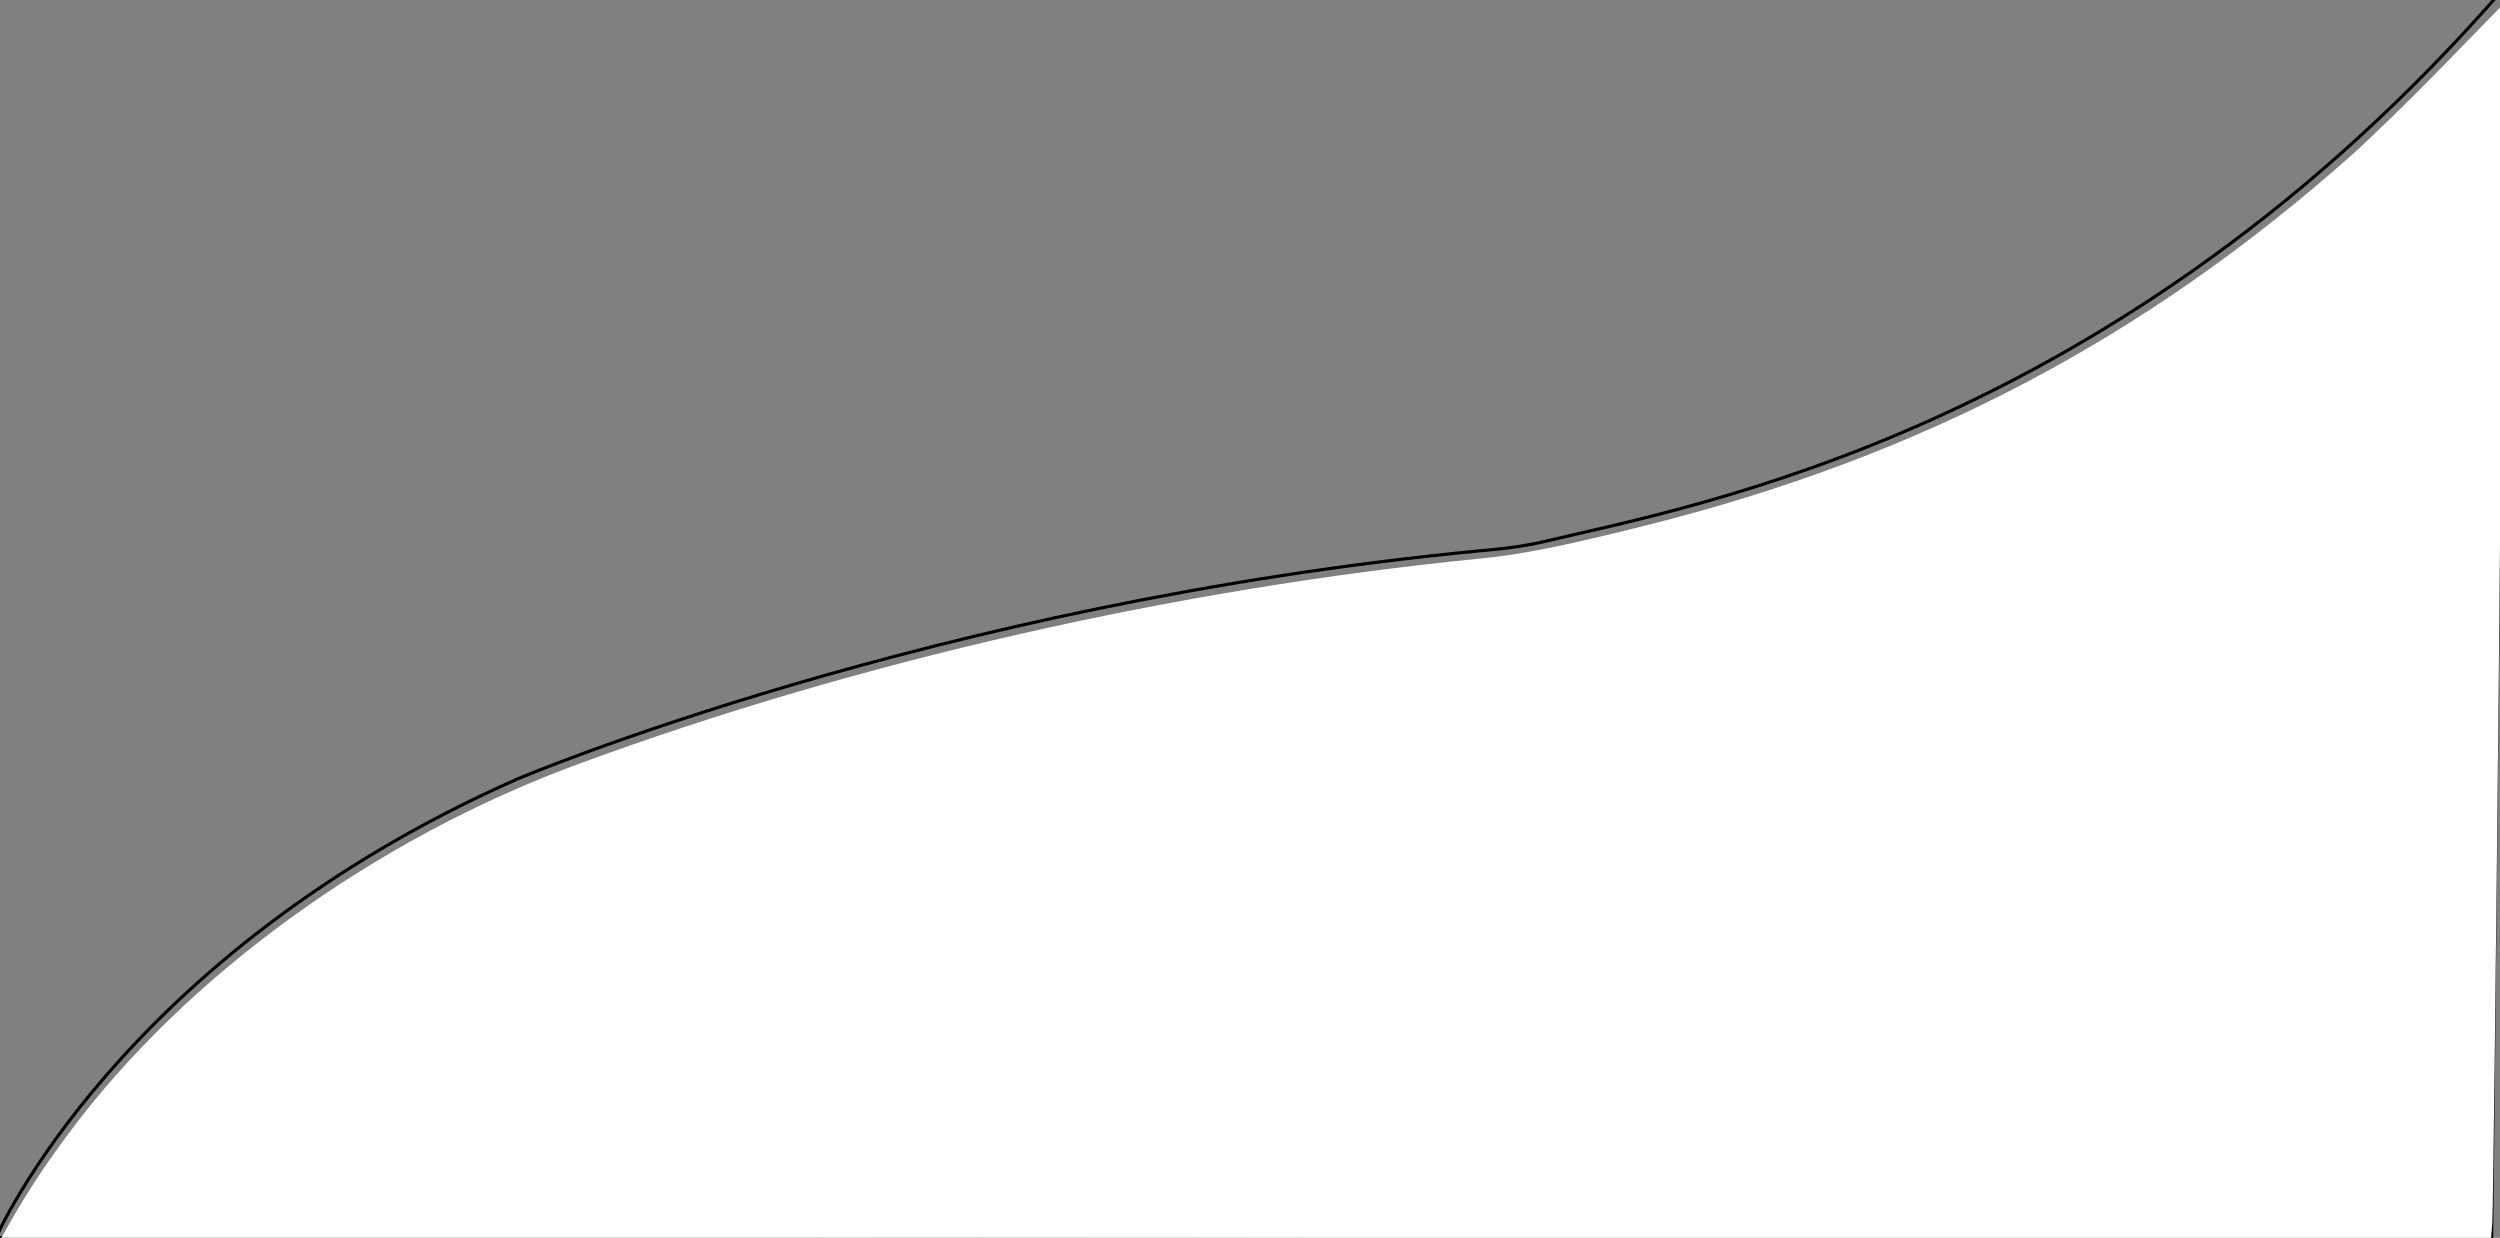<?xml version="1.0" encoding="UTF-8" standalone="no"?>
<!-- Created with Inkscape (http://www.inkscape.org/) -->

<svg
   xmlns:dc="http://purl.org/dc/elements/1.1/"
   xmlns:cc="http://creativecommons.org/ns#"
   xmlns:rdf="http://www.w3.org/1999/02/22-rdf-syntax-ns#"
   xmlns:svg="http://www.w3.org/2000/svg"
   xmlns="http://www.w3.org/2000/svg"
   xmlns:sodipodi="http://sodipodi.sourceforge.net/DTD/sodipodi-0.dtd"
   xmlns:inkscape="http://www.inkscape.org/namespaces/inkscape"
   width="210.104mm"
   height="104.026mm"
   viewBox="0 0 210.104 104.026"
   version="1.1"
   id="svg8"
   sodipodi:docname="bottom_screen.svg"
   inkscape:version="0.92.4 (5da689c313, 2019-01-14)">
  <rect x="0" y="0" width="210.104" height="104.026" fill="#808080" stroke="none"/>
  <defs
     id="defs2" />
  <sodipodi:namedview
     id="base"
     pagecolor="#ffffff"
     bordercolor="#666666"
     borderopacity="1.0"
     inkscape:pageopacity="0.0"
     inkscape:pageshadow="2"
     inkscape:zoom="0.49497475"
     inkscape:cx="707.31273"
     inkscape:cy="444.68053"
     inkscape:document-units="mm"
     inkscape:current-layer="layer1"
     showgrid="false"
     inkscape:window-width="1920"
     inkscape:window-height="1057"
     inkscape:window-x="1912"
     inkscape:window-y="-8"
     inkscape:window-maximized="1" />
  <g
     inkscape:label="Calque 1"
     inkscape:groupmode="layer"
     id="layer1"
     transform="translate(-0.567,-193.107)">
    <path
       style="fill:none;stroke:#000000;stroke-width:0.265px;stroke-linecap:butt;stroke-linejoin:miter;stroke-opacity:1"
       d="m 211.052,192.064 c -32.481,37.391 -68.219,43.568 -80.873,46.594 -2.146,0.513 -5.216,0.737 -5.216,0.737 -46.071,4.41 -80.881,19.165 -80.881,19.165 -33.577,14.836 -43.845,38.554 -43.845,38.554 l 209.729,0.265 z"
       id="path3719"
       inkscape:connector-curvature="0"
       sodipodi:nodetypes="csccccc" />
    <path
       style="fill:#ffffff;stroke-width:1.01"
       d="M 215.579,1122.263 2.143,1122.006 4.868,1117.21 c 5.96,-10.491 11.164,-18.423 19.051,-29.04 37.05,-49.873 96.672,-93.153 161.144,-116.977 88.334,-32.64 190.176,-55.851 286.883,-65.382 12.946,-1.276 26.062,-3.91 52.475,-10.54 86.784,-21.783 157.411,-58.814 223.022,-116.934 6.238,-5.526 19.762,-18.696 30.052,-29.267 l 18.71,-19.219 0.032,16.525 c 0.071,36.529 -3.208,364.45 -3.702,370.331 l -0.531,6.314 -181.495,-0.25 c -99.822,-0.138 -277.541,-0.366 -394.93,-0.507 z"
       id="path3721"
       inkscape:connector-curvature="0"
       transform="scale(0.265)" />
  </g>
</svg>
